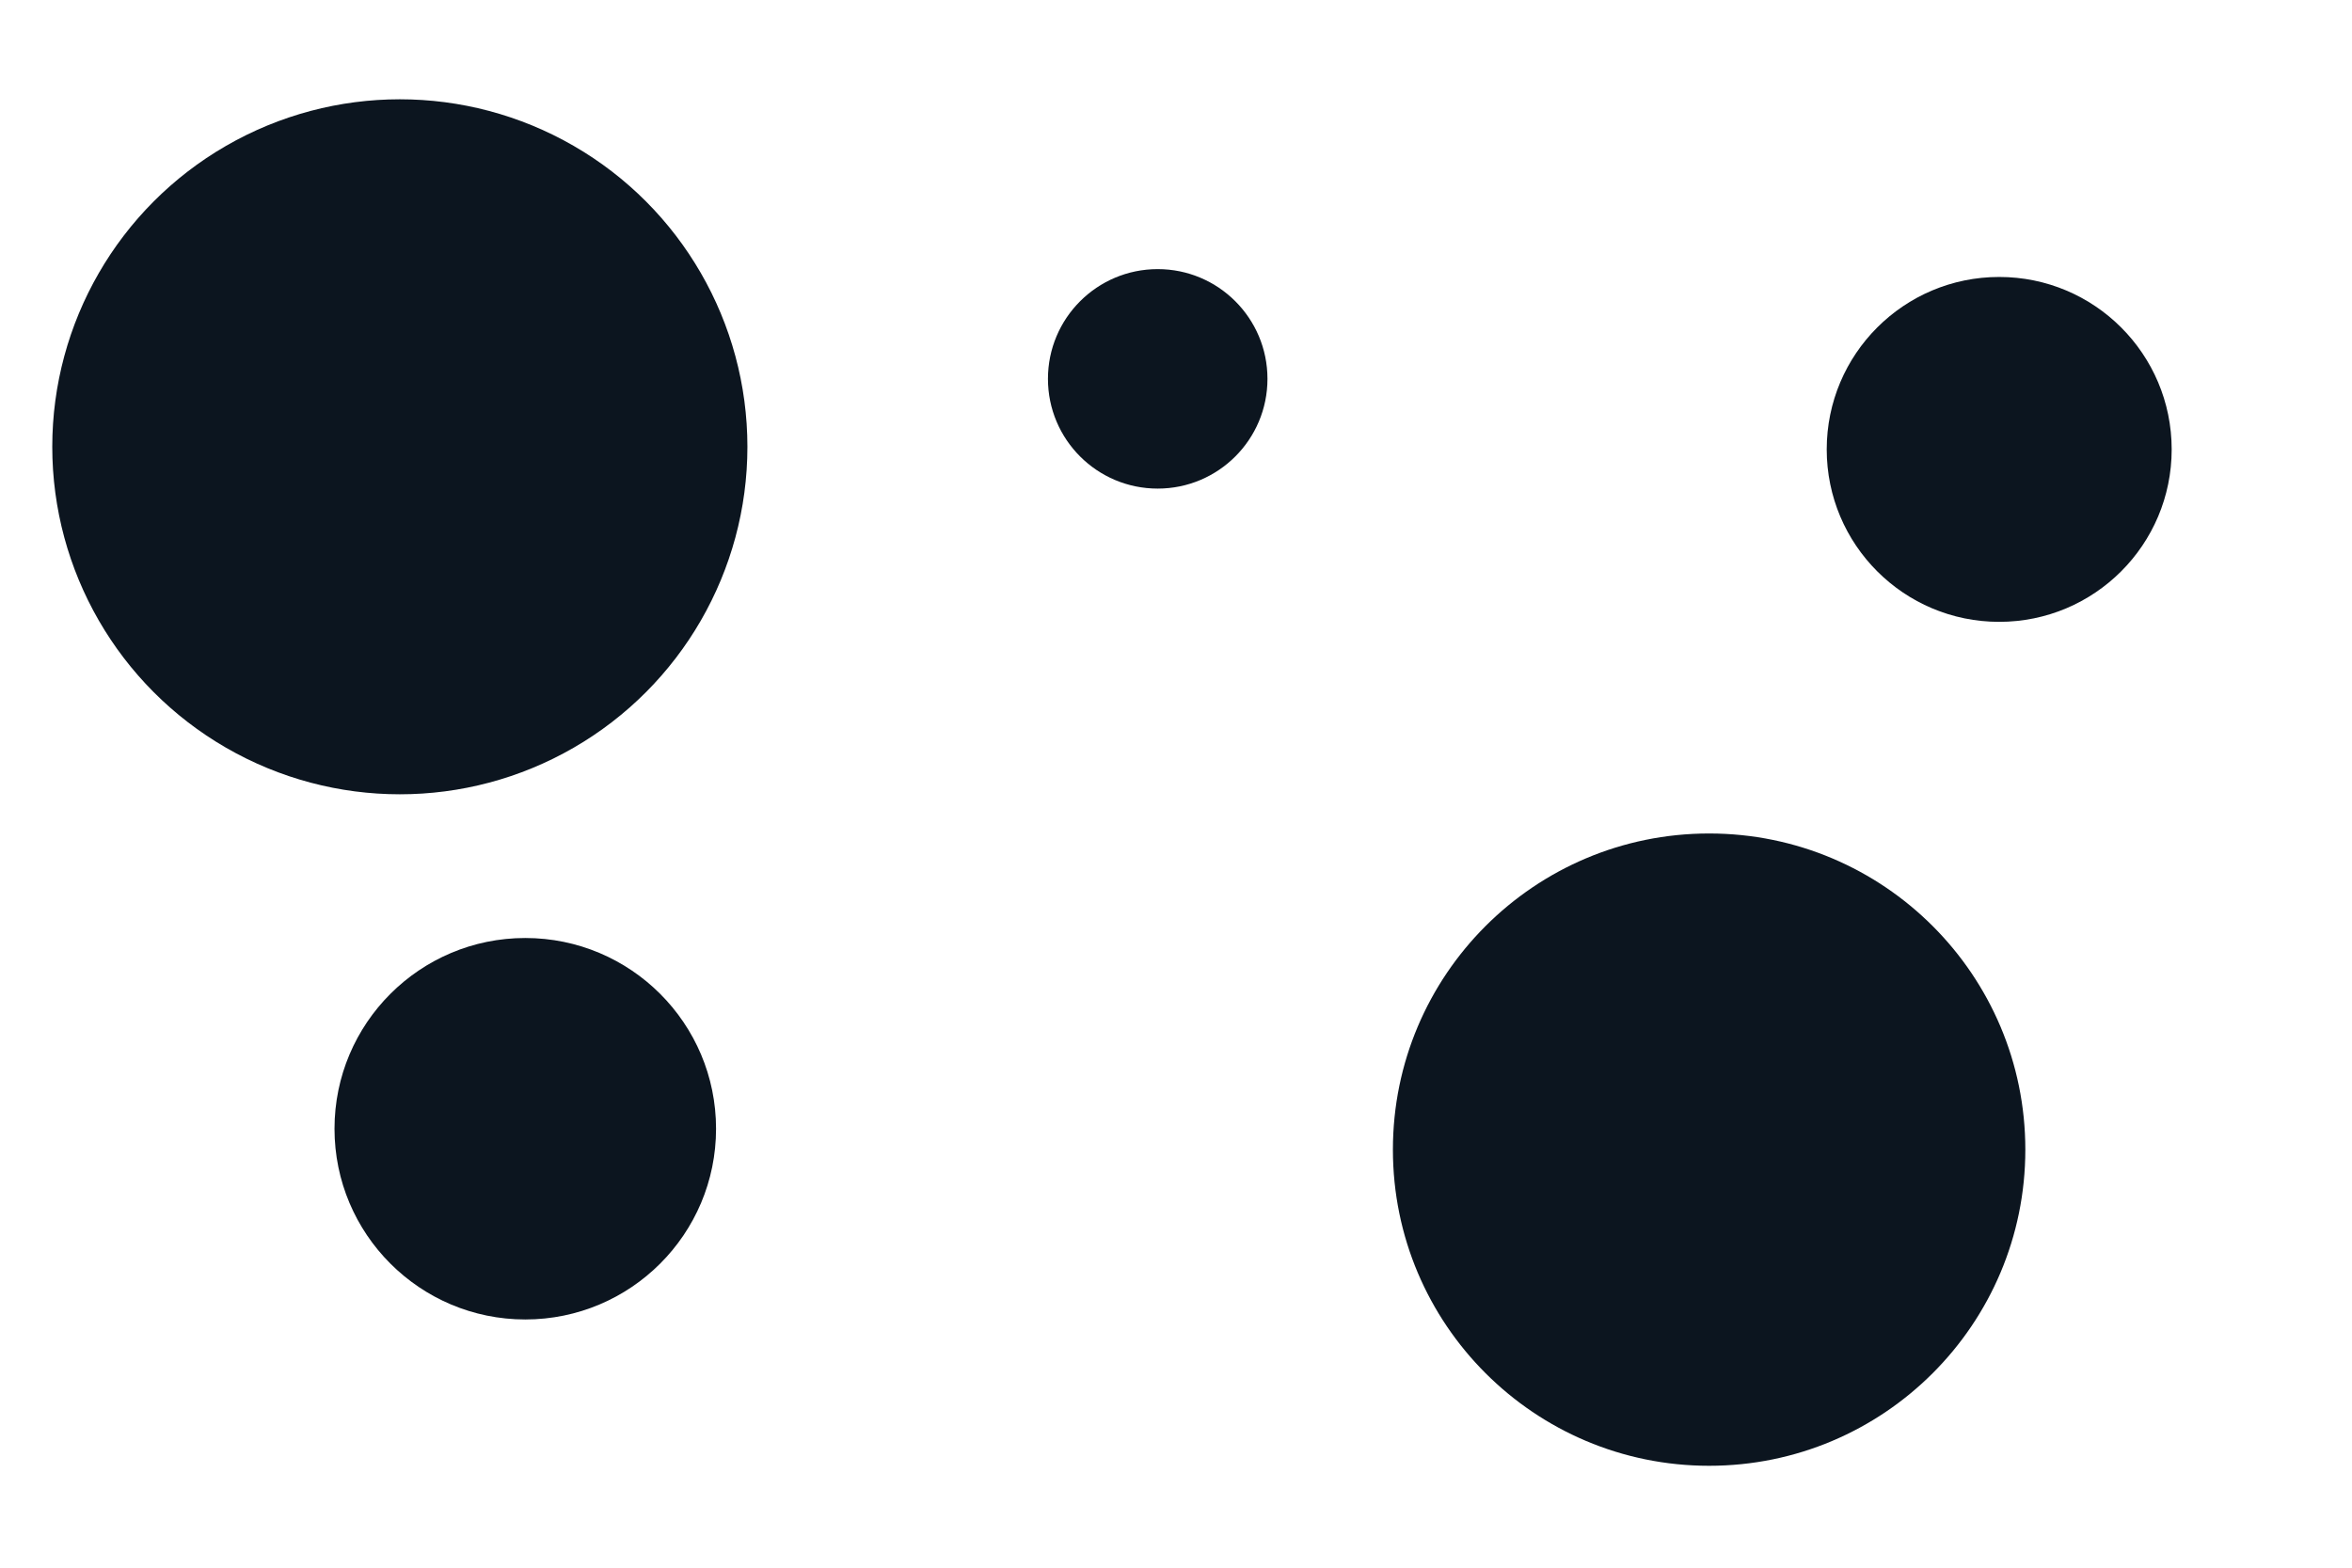 <svg id="visual" viewBox="0 0 900 600" width="900" height="600" xmlns="http://www.w3.org/2000/svg" xmlns:xlink="http://www.w3.org/1999/xlink" version="1.1"><rect x="0" y="0" width="900" height="600" fill="#ffffff"></rect><g fill="#0c151f"><circle r="133" cx="153" cy="171"></circle><circle r="42" cx="443" cy="145"></circle><circle r="121" cx="654" cy="440"></circle><circle r="73" cx="201" cy="432"></circle><circle r="66" cx="765" cy="172"></circle></g></svg>